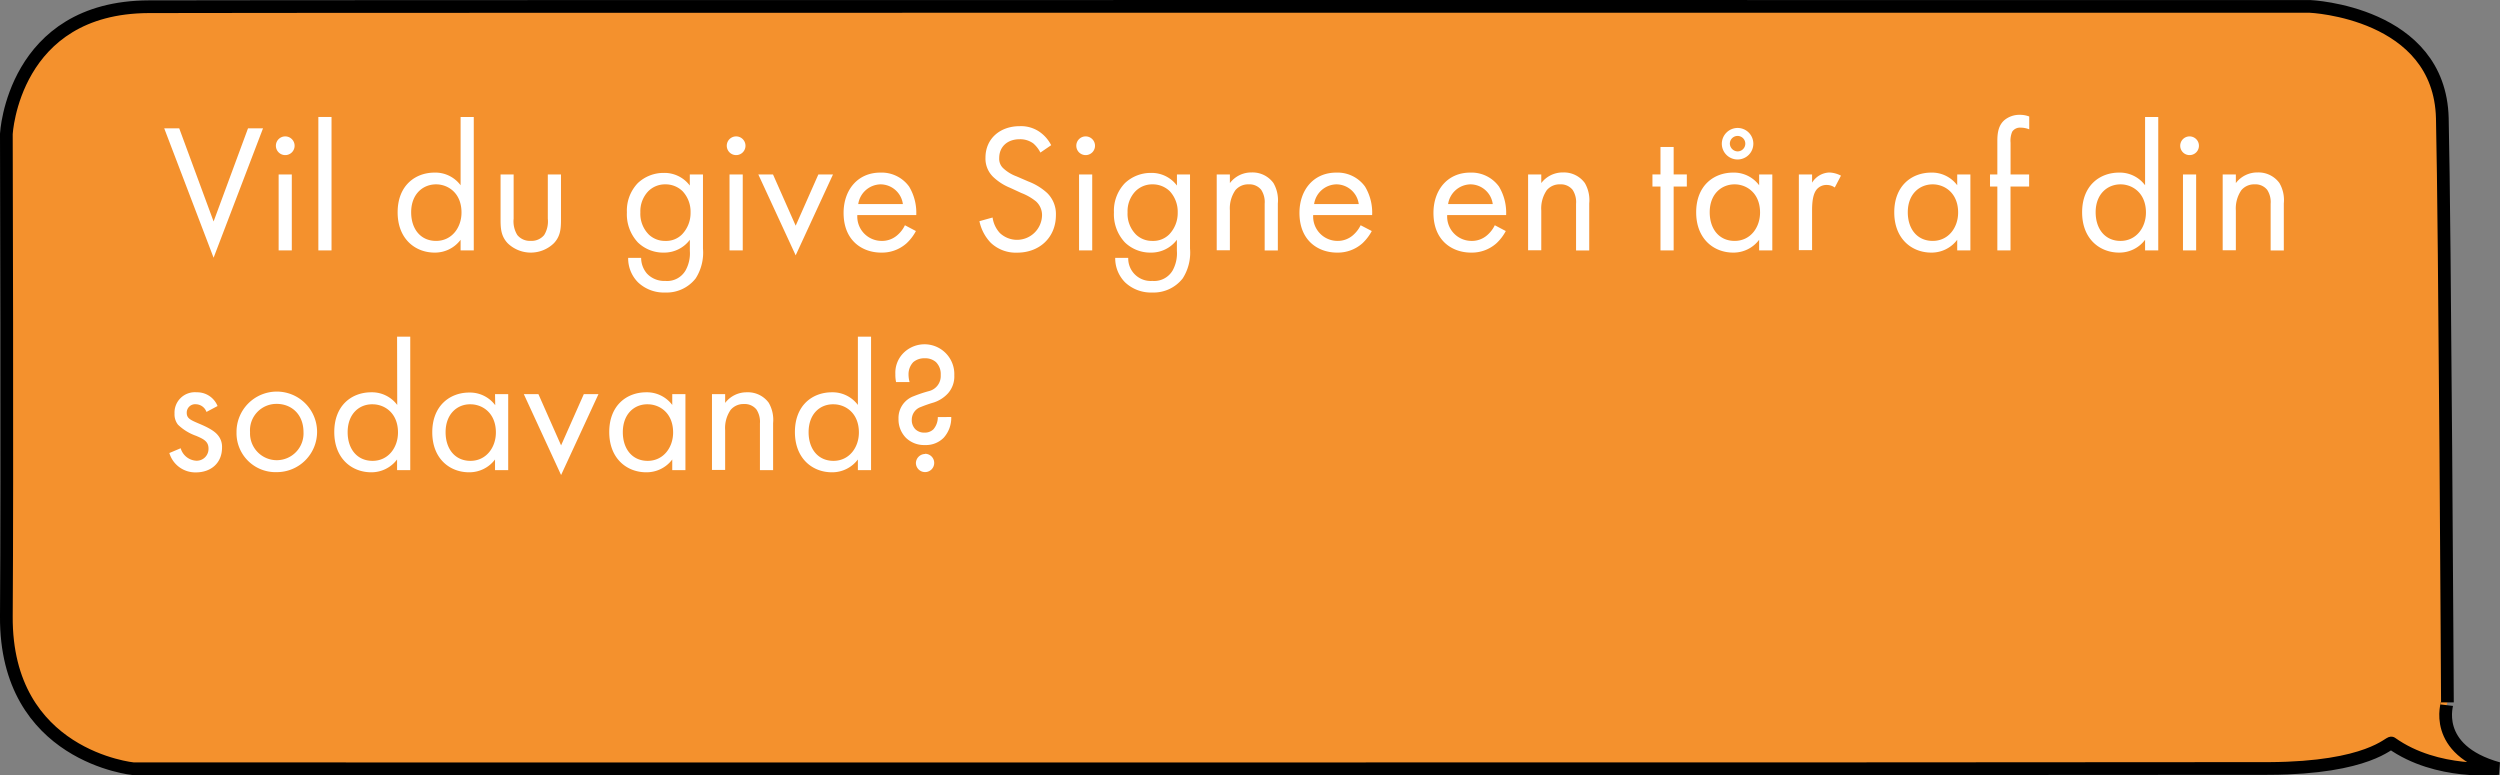 <svg xmlns="http://www.w3.org/2000/svg" viewBox="0 0 491.59 152.49"><rect x="0" y="0" width="491.59" height="152.49" fill="#808080" stroke="none"/><defs><style>.cls-1{fill:#f4912d;stroke:#000;stroke-width:2.5px;}.cls-2{fill:#fff;}</style></defs><title>instruk4</title><g id="Layer_2" data-name="Layer 2"><g id="Layer_1-2" data-name="Layer 1"><path id="Taleboble" class="cls-1" d="M491.25,151.11s-12,1.4-21-5c-.4-.3-4.4,4.9-24,5-41.6.1-420,.06-420,.06s-25.2-2.4-25-30,0-94.85,0-94.85,1.3-24.9,28-25,425-.06,425-.06,25.5,1.1,26,22,1,114.85,1,114.85S478,147.41,491.25,151.11Z"/><path class="cls-2" d="M35.24,25.23,42,43.55l6.77-18.32h2.95L42,50.68,32.29,25.23Z"/><path class="cls-2" d="M56.09,26.82a1.84,1.84,0,1,1-1.84,1.83A1.84,1.84,0,0,1,56.09,26.82Zm1.29,7.48V49.24H54.79V34.3Z"/><path class="cls-2" d="M65.19,23V49.24H62.6V23Z"/><path class="cls-2" d="M90.57,23h2.59V49.24H90.57V47.15a6.28,6.28,0,0,1-5.11,2.52c-3.78,0-7.27-2.66-7.27-7.92s3.45-7.81,7.27-7.81a6.17,6.17,0,0,1,5.11,2.49ZM80.85,41.75c0,3.21,1.8,5.62,4.9,5.62s5-2.63,5-5.58c0-3.85-2.66-5.54-5-5.54C83.19,36.25,80.85,38.12,80.85,41.75Z"/><path class="cls-2" d="M101,43a5.1,5.1,0,0,0,.72,3.21,3.16,3.16,0,0,0,2.62,1.15A3.19,3.19,0,0,0,107,46.22a5.1,5.1,0,0,0,.72-3.21V34.3h2.59v9c0,1.84-.18,3.21-1.37,4.5a6.52,6.52,0,0,1-9.14,0c-1.19-1.29-1.37-2.66-1.37-4.5v-9H101Z"/><path class="cls-2" d="M135.64,34.3h2.59V48.88a9.4,9.4,0,0,1-1.44,5.87,7.25,7.25,0,0,1-6,2.77,7.39,7.39,0,0,1-5.33-2,6.69,6.69,0,0,1-1.94-4.82h2.55a4.76,4.76,0,0,0,1.15,3.1,4.66,4.66,0,0,0,3.6,1.44,4.18,4.18,0,0,0,4-2.09,6.92,6.92,0,0,0,.83-3.82V47.15a6.28,6.28,0,0,1-5.11,2.52,7.15,7.15,0,0,1-5.11-2,8.09,8.09,0,0,1-2.16-5.91A7.83,7.83,0,0,1,125.42,36a7.37,7.37,0,0,1,5.11-2,6.21,6.21,0,0,1,5.11,2.49Zm-8.21,3.35a5.69,5.69,0,0,0-1.51,4.1,5.78,5.78,0,0,0,1.69,4.4,4.56,4.56,0,0,0,3.21,1.22,4.38,4.38,0,0,0,3.27-1.26,6.06,6.06,0,0,0,1.7-4.32,5.89,5.89,0,0,0-1.59-4.21,4.78,4.78,0,0,0-3.38-1.33A4.63,4.63,0,0,0,127.43,37.65Z"/><path class="cls-2" d="M144.75,26.82a1.84,1.84,0,1,1-1.84,1.83A1.84,1.84,0,0,1,144.75,26.82Zm1.3,7.48V49.24h-2.6V34.3Z"/><path class="cls-2" d="M152,34.3l4.46,10.08,4.46-10.08h2.88l-7.34,15.91L149.11,34.3Z"/><path class="cls-2" d="M180.1,45.43a9,9,0,0,1-1.84,2.41,7.23,7.23,0,0,1-5,1.83c-3.6,0-7.38-2.26-7.38-7.81,0-4.46,2.73-7.92,7.23-7.92a6.67,6.67,0,0,1,5.65,2.74,10,10,0,0,1,1.41,5.61H168.58a4.79,4.79,0,0,0,4.75,5.08,4.52,4.52,0,0,0,3.06-1.08,5.87,5.87,0,0,0,1.55-2Zm-2.56-5.3a4.46,4.46,0,0,0-4.39-3.88,4.54,4.54,0,0,0-4.39,3.88Z"/><path class="cls-2" d="M204.58,30a5.9,5.9,0,0,0-1.4-1.8,4.35,4.35,0,0,0-2.7-.82c-2.38,0-4,1.47-4,3.7a2.53,2.53,0,0,0,.89,2.09,7.73,7.73,0,0,0,2.52,1.51l2.31,1a11.67,11.67,0,0,1,3.71,2.27,5.78,5.78,0,0,1,1.72,4.35c0,4.43-3.27,7.38-7.59,7.38a7.15,7.15,0,0,1-5.22-1.94,8.65,8.65,0,0,1-2.23-4.25l2.59-.72a5.62,5.62,0,0,0,1.44,3.06,4.92,4.92,0,0,0,8.28-3.42,3.61,3.61,0,0,0-1.19-2.81,10.47,10.47,0,0,0-2.88-1.65l-2.16-1a10.61,10.61,0,0,1-3.2-2A5,5,0,0,1,193.78,31c0-3.71,2.84-6.19,6.73-6.19a6.42,6.42,0,0,1,3.85,1.08,7.15,7.15,0,0,1,2.34,2.66Z"/><path class="cls-2" d="M213.47,26.82a1.84,1.84,0,1,1-1.83,1.83A1.84,1.84,0,0,1,213.47,26.82Zm1.3,7.48V49.24h-2.59V34.3Z"/><path class="cls-2" d="M231.43,34.3H234V48.88a9.4,9.4,0,0,1-1.44,5.87,7.28,7.28,0,0,1-6,2.77,7.41,7.41,0,0,1-5.33-2,6.73,6.73,0,0,1-1.94-4.82h2.56a4.43,4.43,0,0,0,4.75,4.54,4.2,4.2,0,0,0,4-2.09,7,7,0,0,0,.82-3.82V47.15a6.28,6.28,0,0,1-5.11,2.52,7.16,7.16,0,0,1-5.11-2,8.09,8.09,0,0,1-2.16-5.91A7.83,7.83,0,0,1,221.21,36a7.39,7.39,0,0,1,5.11-2,6.19,6.19,0,0,1,5.11,2.49Zm-8.2,3.35a5.69,5.69,0,0,0-1.51,4.1,5.78,5.78,0,0,0,1.69,4.4,4.53,4.53,0,0,0,3.2,1.22,4.42,4.42,0,0,0,3.28-1.26,6.05,6.05,0,0,0,1.69-4.32A5.93,5.93,0,0,0,230,37.58a4.8,4.8,0,0,0-3.39-1.33A4.63,4.63,0,0,0,223.23,37.65Z"/><path class="cls-2" d="M239.25,34.3h2.59V36a5.28,5.28,0,0,1,4.28-2.09A5.07,5.07,0,0,1,250.41,36a6.72,6.72,0,0,1,.86,4v9.25h-2.59V40.06a4.38,4.38,0,0,0-.68-2.73,2.94,2.94,0,0,0-2.45-1.08,3.27,3.27,0,0,0-2.63,1.15,6.28,6.28,0,0,0-1.08,4v7.81h-2.59Z"/><path class="cls-2" d="M269.74,45.43a9.25,9.25,0,0,1-1.84,2.41,7.27,7.27,0,0,1-5,1.83c-3.6,0-7.38-2.26-7.38-7.81,0-4.46,2.74-7.92,7.24-7.92a6.67,6.67,0,0,1,5.65,2.74,9.91,9.91,0,0,1,1.4,5.61H258.22A4.79,4.79,0,0,0,263,47.37,4.54,4.54,0,0,0,266,46.29a6.12,6.12,0,0,0,1.55-2Zm-2.56-5.3a4.46,4.46,0,0,0-4.39-3.88,4.52,4.52,0,0,0-4.39,3.88Z"/><path class="cls-2" d="M296.09,45.43a9,9,0,0,1-1.84,2.41,7.26,7.26,0,0,1-5,1.83c-3.6,0-7.38-2.26-7.38-7.81,0-4.46,2.73-7.92,7.23-7.92a6.67,6.67,0,0,1,5.65,2.74,10,10,0,0,1,1.41,5.61H284.57a4.79,4.79,0,0,0,4.75,5.08,4.52,4.52,0,0,0,3.06-1.08,6,6,0,0,0,1.55-2Zm-2.56-5.3a4.46,4.46,0,0,0-4.39-3.88,4.54,4.54,0,0,0-4.39,3.88Z"/><path class="cls-2" d="M300.48,34.3h2.59V36a5.28,5.28,0,0,1,4.29-2.09A5.07,5.07,0,0,1,311.64,36a6.65,6.65,0,0,1,.86,4v9.25h-2.59V40.06a4.38,4.38,0,0,0-.68-2.73,2.94,2.94,0,0,0-2.45-1.08,3.27,3.27,0,0,0-2.63,1.15,6.34,6.34,0,0,0-1.08,4v7.81h-2.59Z"/><path class="cls-2" d="M329.1,36.68V49.24h-2.59V36.68h-1.58V34.3h1.58V28.9h2.59v5.4h2.59v2.38Z"/><path class="cls-2" d="M345.91,34.3h2.59V49.24h-2.59V47.15a6.28,6.28,0,0,1-5.11,2.52c-3.78,0-7.27-2.66-7.27-7.92s3.46-7.81,7.27-7.81a6.17,6.17,0,0,1,5.11,2.49Zm-9.72,7.45c0,3.21,1.8,5.62,4.9,5.62s5-2.63,5-5.58c0-3.85-2.67-5.54-5-5.54C338.53,36.25,336.19,38.12,336.19,41.75Zm5.47-16.59a3.1,3.1,0,1,1-3.09,3.1A3.12,3.12,0,0,1,341.66,25.16Zm0,4.61a1.52,1.52,0,1,0-1.51-1.51A1.57,1.57,0,0,0,341.66,29.77Z"/><path class="cls-2" d="M353.72,34.3h2.6v1.62a4.15,4.15,0,0,1,3.38-2,5.35,5.35,0,0,1,2.3.62l-1.22,2.33a2.72,2.72,0,0,0-1.51-.5,2.5,2.5,0,0,0-2.09.94c-.43.57-.86,1.58-.86,4v7.88h-2.6Z"/><path class="cls-2" d="M384.86,34.3h2.59V49.24h-2.59V47.15a6.28,6.28,0,0,1-5.11,2.52c-3.78,0-7.27-2.66-7.27-7.92s3.46-7.81,7.27-7.81a6.17,6.17,0,0,1,5.11,2.49Zm-9.72,7.45c0,3.21,1.8,5.62,4.9,5.62s5-2.63,5-5.58c0-3.85-2.67-5.54-5-5.54C377.48,36.25,375.14,38.12,375.14,41.75Z"/><path class="cls-2" d="M395.34,36.68V49.24h-2.59V36.68h-1.44V34.3h1.44V27.79c0-1.37.11-3.1,1.44-4.21a4.61,4.61,0,0,1,3-1,4.93,4.93,0,0,1,1.83.33v2.52a4.62,4.62,0,0,0-1.69-.33,1.83,1.83,0,0,0-1.66.8,4.53,4.53,0,0,0-.32,2.16V34.3H399v2.38Z"/><path class="cls-2" d="M421.8,23h2.59V49.24H421.8V47.15a6.31,6.31,0,0,1-5.11,2.52c-3.78,0-7.27-2.66-7.27-7.92s3.45-7.81,7.27-7.81a6.19,6.19,0,0,1,5.11,2.49Zm-9.72,18.75c0,3.21,1.8,5.62,4.89,5.62s5-2.63,5-5.58c0-3.85-2.66-5.54-5-5.54C414.42,36.25,412.08,38.12,412.08,41.75Z"/><path class="cls-2" d="M430.55,26.82a1.84,1.84,0,1,1-1.84,1.83A1.84,1.84,0,0,1,430.55,26.82Zm1.29,7.48V49.24h-2.59V34.3Z"/><path class="cls-2" d="M437.06,34.3h2.59V36a5.28,5.28,0,0,1,4.29-2.09A5.07,5.07,0,0,1,448.22,36a6.65,6.65,0,0,1,.86,4v9.25h-2.59V40.06a4.38,4.38,0,0,0-.68-2.73,2.94,2.94,0,0,0-2.45-1.08,3.27,3.27,0,0,0-2.63,1.15,6.34,6.34,0,0,0-1.08,4v7.81h-2.59Z"/><path class="cls-2" d="M40.6,81a2.27,2.27,0,0,0-2.08-1.51,1.65,1.65,0,0,0-1.8,1.69c0,1.08.72,1.4,2.41,2.12,2.16.9,3.17,1.59,3.74,2.31A3.51,3.51,0,0,1,43.66,88c0,3.13-2.26,4.89-5.14,4.89a5.33,5.33,0,0,1-5.22-3.81l2.23-.94a3.38,3.38,0,0,0,3,2.45A2.32,2.32,0,0,0,41,88.19c0-1.4-1-1.87-2.41-2.48A9.77,9.77,0,0,1,35,83.51a3.27,3.27,0,0,1-.68-2.19,4,4,0,0,1,4.35-4.18,4.32,4.32,0,0,1,4.11,2.7Z"/><path class="cls-2" d="M46.51,85a7.92,7.92,0,1,1,7.92,7.84A7.67,7.67,0,0,1,46.51,85Zm2.66,0a5.26,5.26,0,1,0,10.51,0c0-3.68-2.52-5.58-5.25-5.58A5.19,5.19,0,0,0,49.17,85Z"/><path class="cls-2" d="M78.08,66.2h2.59V92.44H78.08V90.35A6.31,6.31,0,0,1,73,92.87c-3.78,0-7.27-2.66-7.27-7.92s3.45-7.81,7.27-7.81a6.19,6.19,0,0,1,5.11,2.49ZM68.36,85c0,3.21,1.8,5.62,4.9,5.62s5-2.63,5-5.58c0-3.85-2.66-5.54-5-5.54C70.7,79.45,68.36,81.32,68.36,85Z"/><path class="cls-2" d="M97.34,77.5h2.59V92.44H97.34V90.35a6.31,6.31,0,0,1-5.11,2.52C88.45,92.87,85,90.21,85,85s3.45-7.81,7.27-7.81a6.19,6.19,0,0,1,5.11,2.49ZM87.62,85c0,3.21,1.8,5.62,4.89,5.62s5-2.63,5-5.58c0-3.85-2.66-5.54-5-5.54C90,79.45,87.62,81.32,87.62,85Z"/><path class="cls-2" d="M105.87,77.5l4.46,10.08L114.8,77.5h2.88l-7.35,15.91L103,77.5Z"/><path class="cls-2" d="M132.19,77.5h2.59V92.44h-2.59V90.35a6.31,6.31,0,0,1-5.12,2.52c-3.78,0-7.27-2.66-7.27-7.92s3.46-7.81,7.27-7.81a6.21,6.21,0,0,1,5.12,2.49ZM122.47,85c0,3.21,1.8,5.62,4.89,5.62s5-2.63,5-5.58c0-3.85-2.66-5.54-5-5.54C124.81,79.45,122.47,81.32,122.47,85Z"/><path class="cls-2" d="M140,77.5h2.59v1.73a5.28,5.28,0,0,1,4.28-2.09,5.06,5.06,0,0,1,4.29,2.06,6.69,6.69,0,0,1,.86,4v9.25h-2.59V83.26a4.38,4.38,0,0,0-.68-2.73,2.94,2.94,0,0,0-2.45-1.08,3.27,3.27,0,0,0-2.63,1.15,6.28,6.28,0,0,0-1.08,4v7.81H140Z"/><path class="cls-2" d="M168.69,66.2h2.59V92.44h-2.59V90.35a6.31,6.31,0,0,1-5.11,2.52c-3.78,0-7.27-2.66-7.27-7.92s3.45-7.81,7.27-7.81a6.19,6.19,0,0,1,5.11,2.49ZM159,85c0,3.21,1.8,5.62,4.89,5.62s5-2.63,5-5.58c0-3.85-2.66-5.54-5-5.54C161.31,79.45,159,81.32,159,85Z"/><path class="cls-2" d="M187.05,82a5.85,5.85,0,0,1-1.48,4.07,4.9,4.9,0,0,1-3.71,1.44,5.1,5.1,0,0,1-3.74-1.44,5.16,5.16,0,0,1-1.44-3.71,4.55,4.55,0,0,1,3-4.46,26.43,26.43,0,0,1,3-1,3.05,3.05,0,0,0,2.3-3.17,3.3,3.3,0,0,0-.93-2.52,3.15,3.15,0,0,0-2.2-.76,3.34,3.34,0,0,0-2.27.76,3.44,3.44,0,0,0-.93,2.41,5.56,5.56,0,0,0,.21,1.51h-2.66a7.2,7.2,0,0,1-.14-1.58,5.51,5.51,0,0,1,1.36-3.89,5.86,5.86,0,0,1,10.23,4.14,5,5,0,0,1-1.23,3.53,6.54,6.54,0,0,1-2.77,1.8,26.65,26.65,0,0,0-2.59.9,2.64,2.64,0,0,0-1.77,2.52,2.52,2.52,0,0,0,.72,1.87,2.47,2.47,0,0,0,1.77.65,2.43,2.43,0,0,0,1.76-.65,3.66,3.66,0,0,0,.87-2.41Zm-5.15,7.23a1.8,1.8,0,1,1-1.8,1.8A1.83,1.83,0,0,1,181.9,89.27Z"/></g></g></svg>
